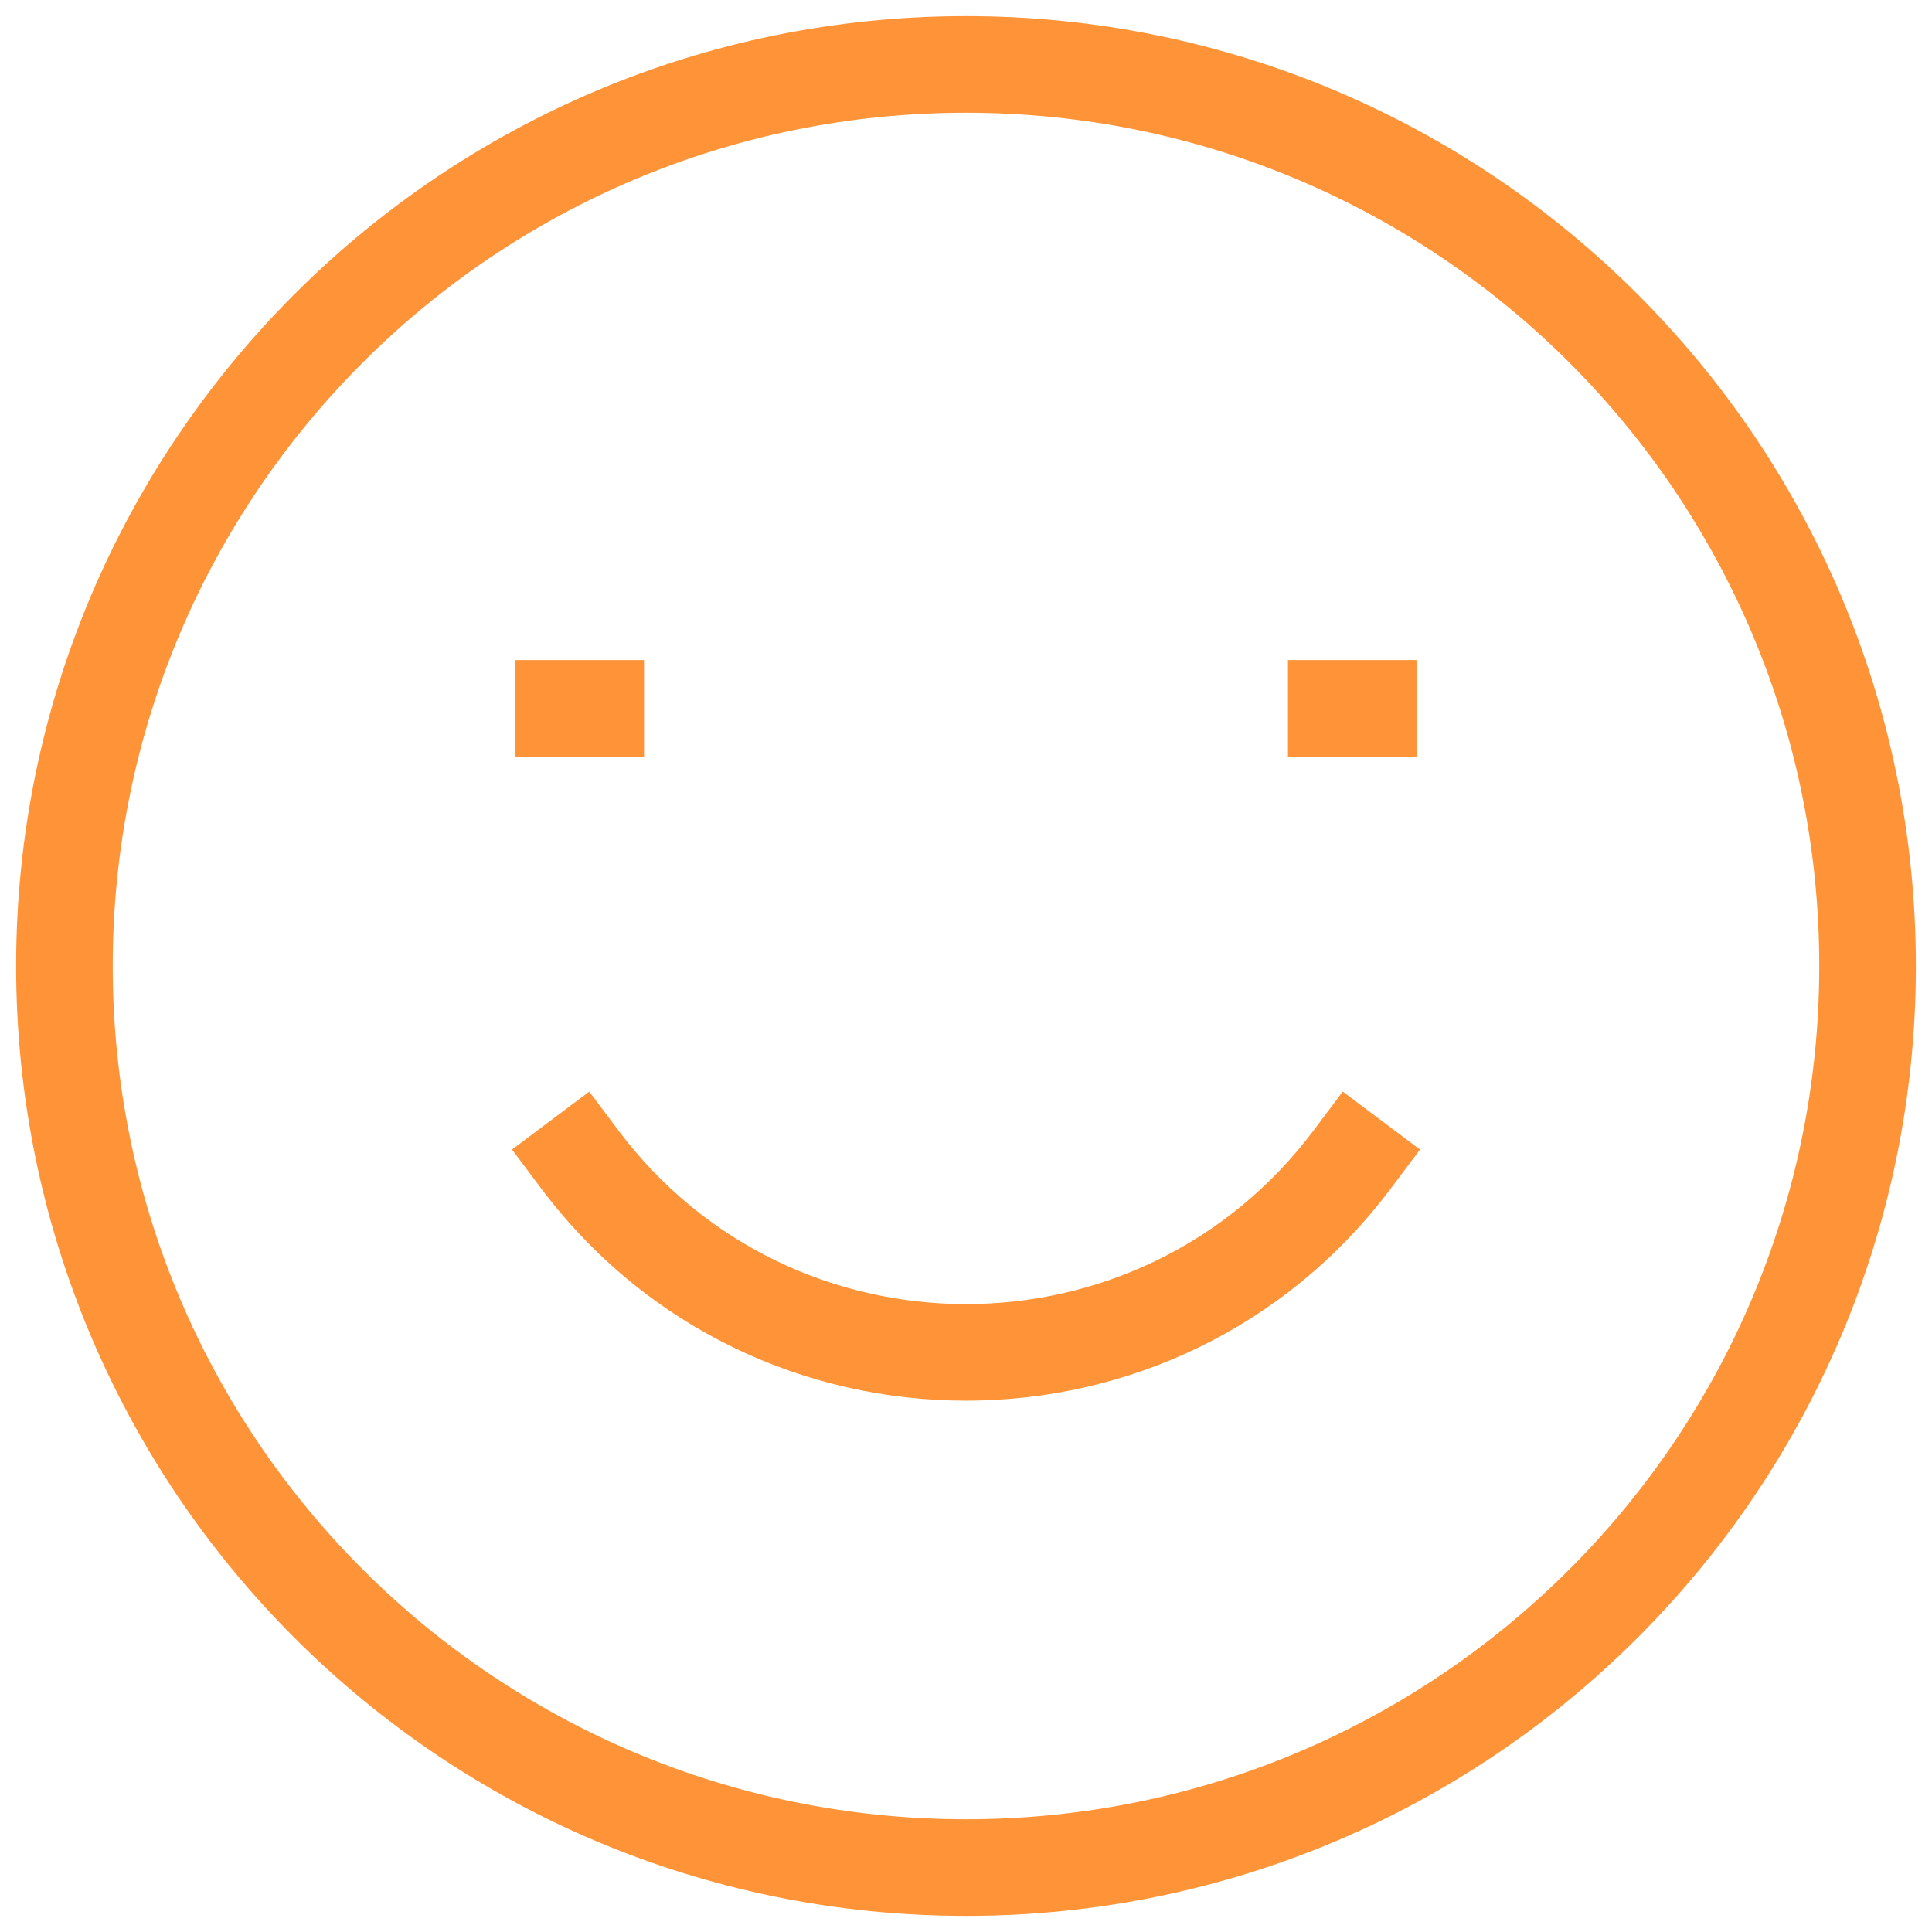 <svg width="20" height="20" viewBox="0 0 20 20" fill="none" xmlns="http://www.w3.org/2000/svg">
<path d="M6.4 11.7L6.1 11.3L5.3 11.9L5.6 12.3L6.4 11.7ZM14.4 12.3L14.7 11.9L13.9 11.3L13.6 11.7L14.4 12.3ZM10 18.833C5.122 18.833 1.167 14.879 1.167 10H0.167C0.167 15.431 4.569 19.833 10 19.833V18.833ZM18.833 10C18.833 14.879 14.879 18.833 10 18.833V19.833C15.431 19.833 19.833 15.431 19.833 10H18.833ZM10 1.167C14.879 1.167 18.833 5.121 18.833 10H19.833C19.833 4.569 15.431 0.167 10 0.167V1.167ZM10 0.167C4.569 0.167 0.167 4.569 0.167 10H1.167C1.167 5.121 5.122 1.167 10 1.167V0.167ZM5.333 7.833H6.667V6.833H5.333V7.833ZM13.333 7.833H14.667V6.833H13.333V7.833ZM13.6 11.7C11.8 14.1 8.2 14.1 6.4 11.7L5.6 12.3C7.8 15.233 12.2 15.233 14.4 12.3L13.6 11.7Z" fill="#FF9337"/>
</svg>
